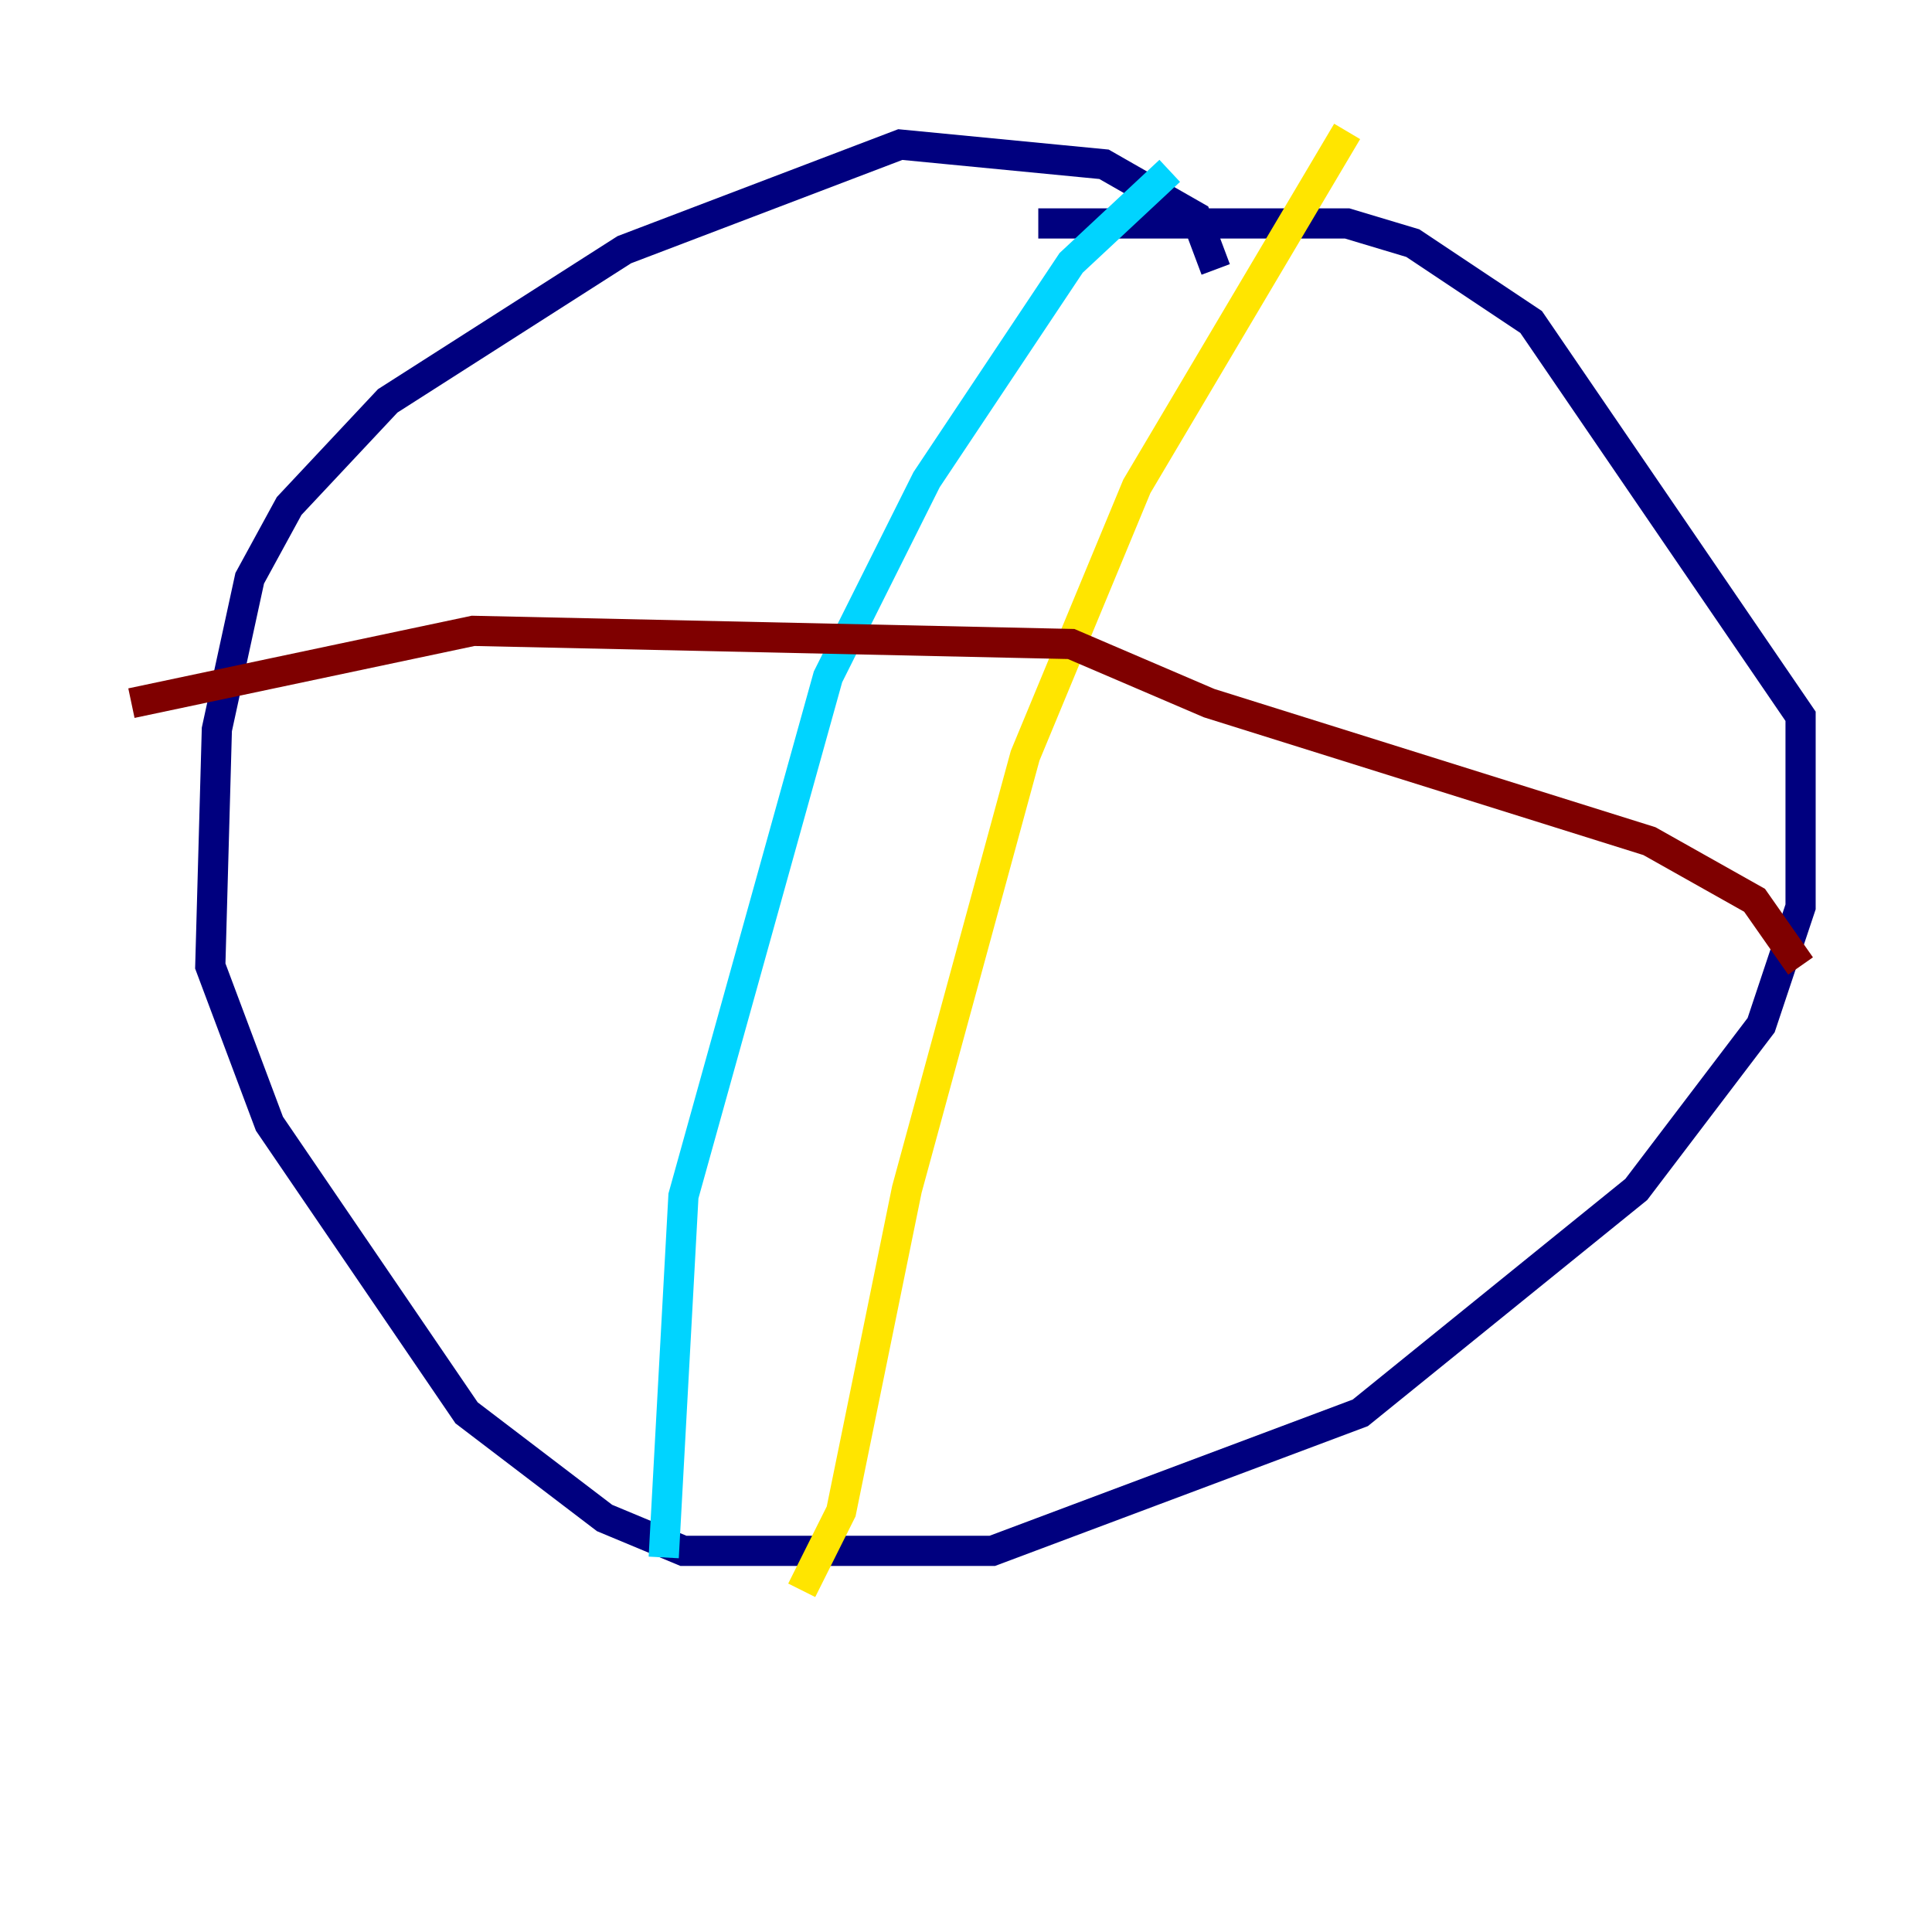 <?xml version="1.0" encoding="utf-8" ?>
<svg baseProfile="tiny" height="128" version="1.2" viewBox="0,0,128,128" width="128" xmlns="http://www.w3.org/2000/svg" xmlns:ev="http://www.w3.org/2001/xml-events" xmlns:xlink="http://www.w3.org/1999/xlink"><defs /><polyline fill="none" points="80.544,17.85 79.238,14.367 73.143,10.884 59.646,9.578 41.361,16.544 25.687,26.558 19.157,33.524 16.544,38.313 14.367,48.327 13.932,64.0 17.85,74.449 30.912,93.605 40.054,100.571 45.279,102.748 65.742,102.748 90.122,93.605 108.408,78.803 116.68,67.918 119.293,60.082 119.293,47.456 101.442,21.333 93.605,16.109 89.252,14.803 68.789,14.803" stroke="#00007f" stroke-width="2" /><polyline fill="none" points="77.497,11.32 70.966,17.415 61.388,31.782 54.857,44.843 45.279,79.238 43.973,103.184" stroke="#00d4ff" stroke-width="2" /><polyline fill="none" points="89.252,8.707 75.32,32.218 67.918,50.068 60.082,78.803 55.728,100.136 53.116,105.361" stroke="#ffe500" stroke-width="2" /><polyline fill="none" points="8.707,46.585 31.347,41.796 70.966,42.667 80.109,46.585 109.279,55.728 116.245,59.646 119.293,64.0" stroke="#7f0000" stroke-width="2" /></svg>